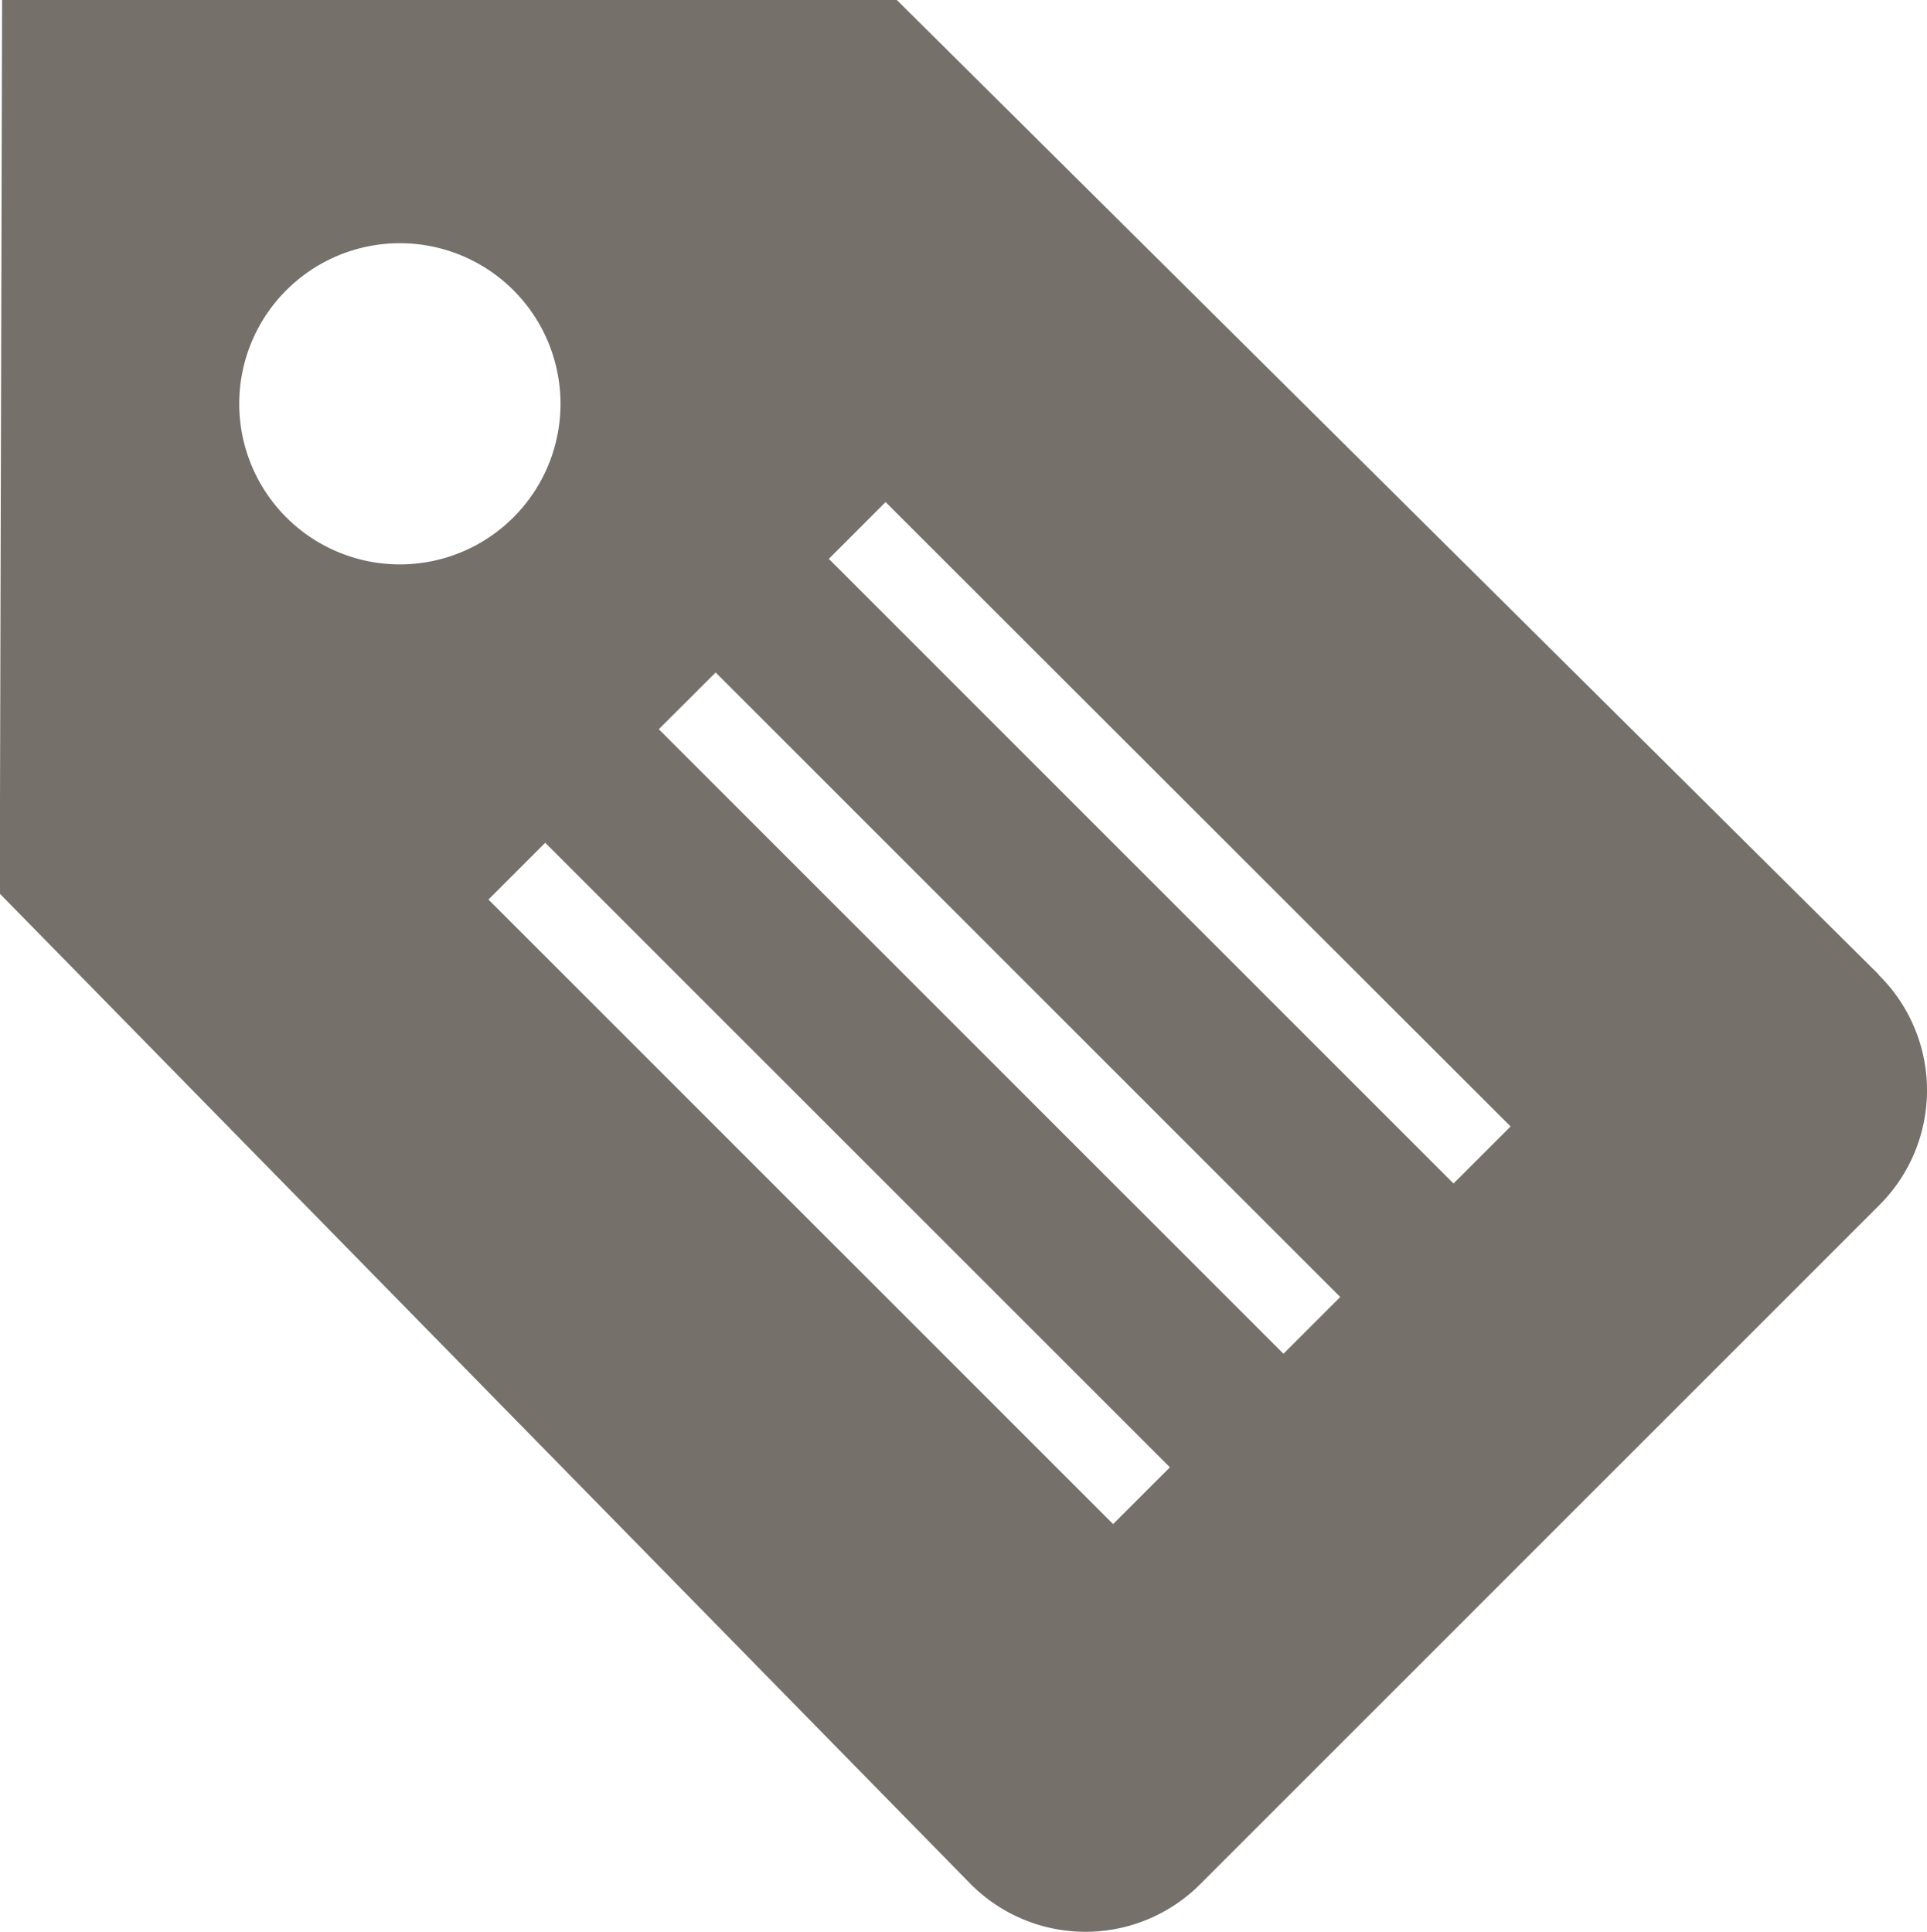 <svg xmlns="http://www.w3.org/2000/svg" viewBox="0 0 23.994 24.059">
  <defs>
    <style>
      .cls-1 {
        fill: #76706b;
      }
    </style>
  </defs>
  <path id="tag" class="cls-1" d="M27.4,16.112,15.17,3.971H4.029L4,15.1,16.081,27.427a2.017,2.017,0,0,0,2.853.023l8.484-8.485a2.018,2.018,0,0,0-.023-2.853ZM6.982,9a2,2,0,1,1,2,2,2,2,0,0,1-2-2ZM17.863,22.952l-7.778-7.778.707-.707,7.778,7.778-.707.707Zm2.121-2.121-7.778-7.778.708-.707,7.777,7.778-.707.707ZM22.1,18.709l-7.777-7.778.707-.707L22.812,18l-.707.707Z" transform="translate(-4.003 -3.971)"/>
</svg>
